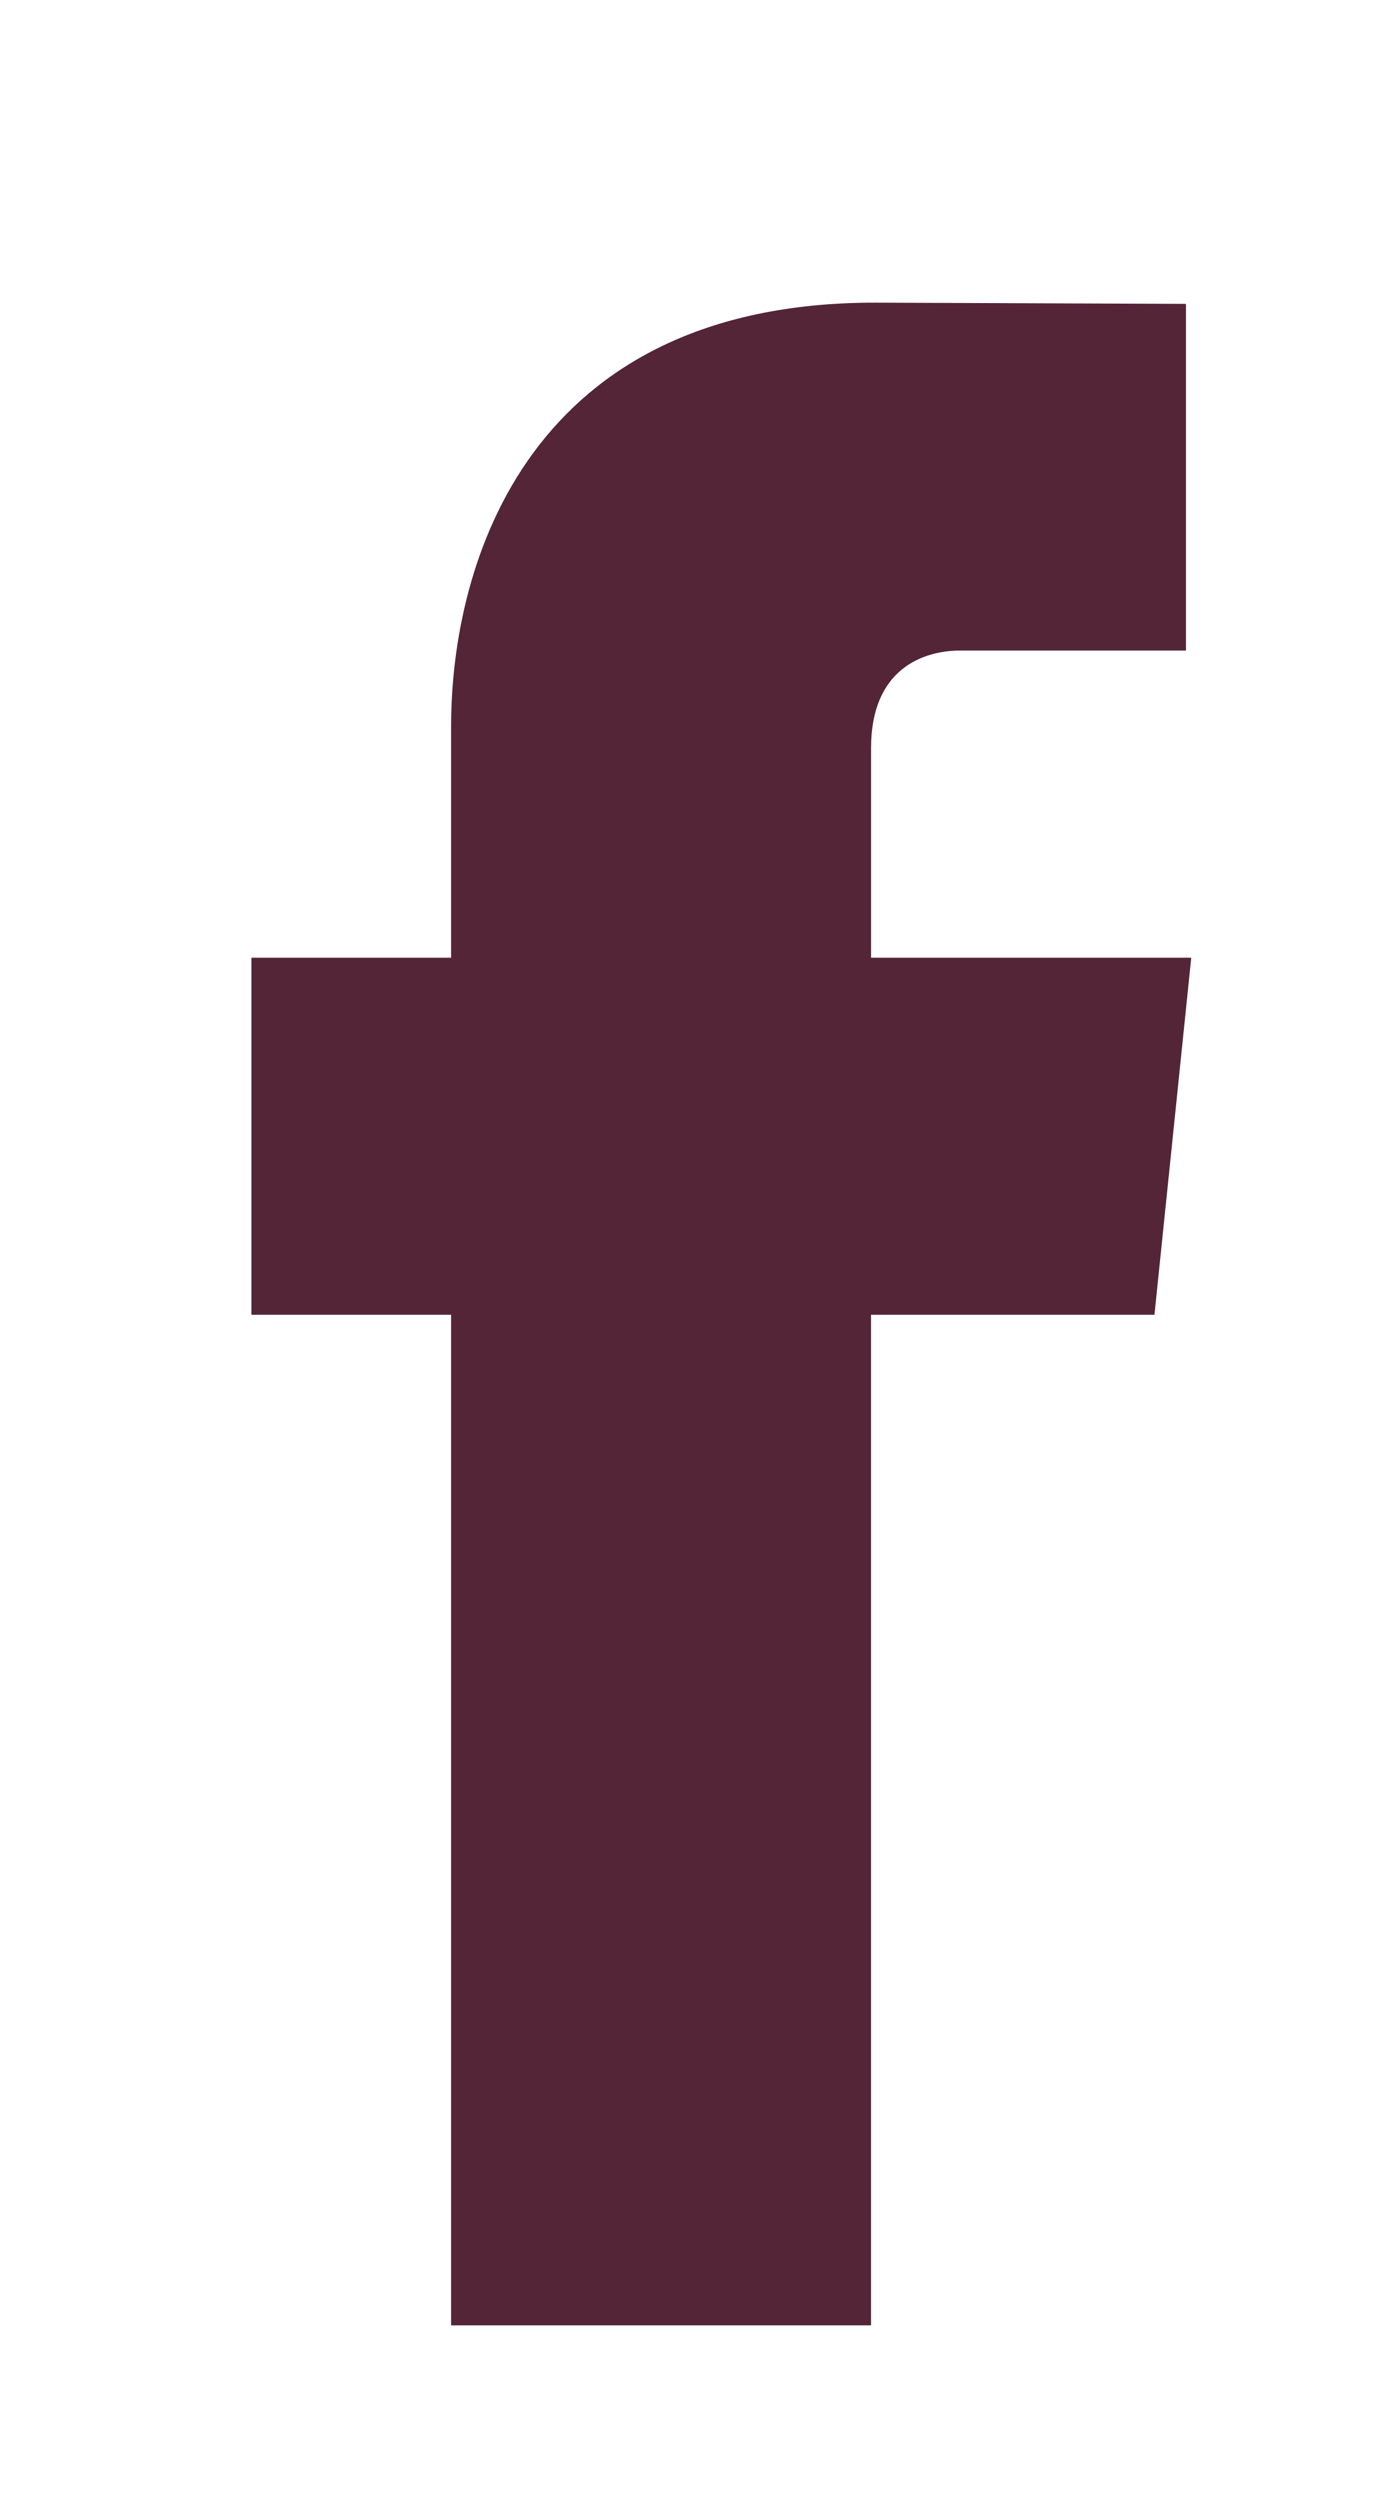 <?xml version="1.0" encoding="utf-8"?>
<!-- Generator: Adobe Illustrator 16.0.0, SVG Export Plug-In . SVG Version: 6.00 Build 0)  -->
<!DOCTYPE svg PUBLIC "-//W3C//DTD SVG 1.1//EN" "http://www.w3.org/Graphics/SVG/1.1/DTD/svg11.dtd">
<svg version="1.1" id="Layer_1" xmlns="http://www.w3.org/2000/svg" xmlns:xlink="http://www.w3.org/1999/xlink" x="0px" y="0px"
	 width="46.067px" height="83.146px" viewBox="0 0 46.067 83.146" enable-background="new 0 0 46.067 83.146" xml:space="preserve">
<path fill="#542437" d="M38.399,43.724h-9.427c0,15.061,0,33.61,0,33.61H15.004c0,0,0-18.361,0-33.61H8.362V31.85h6.642v-7.685
	c0-5.502,2.61-14.1,14.094-14.1l10.349,0.041v11.529c0,0-6.291,0-7.508,0c-1.227,0-2.966,0.607-2.966,3.236v6.979h10.65
	L38.399,43.724z"/>
</svg>
